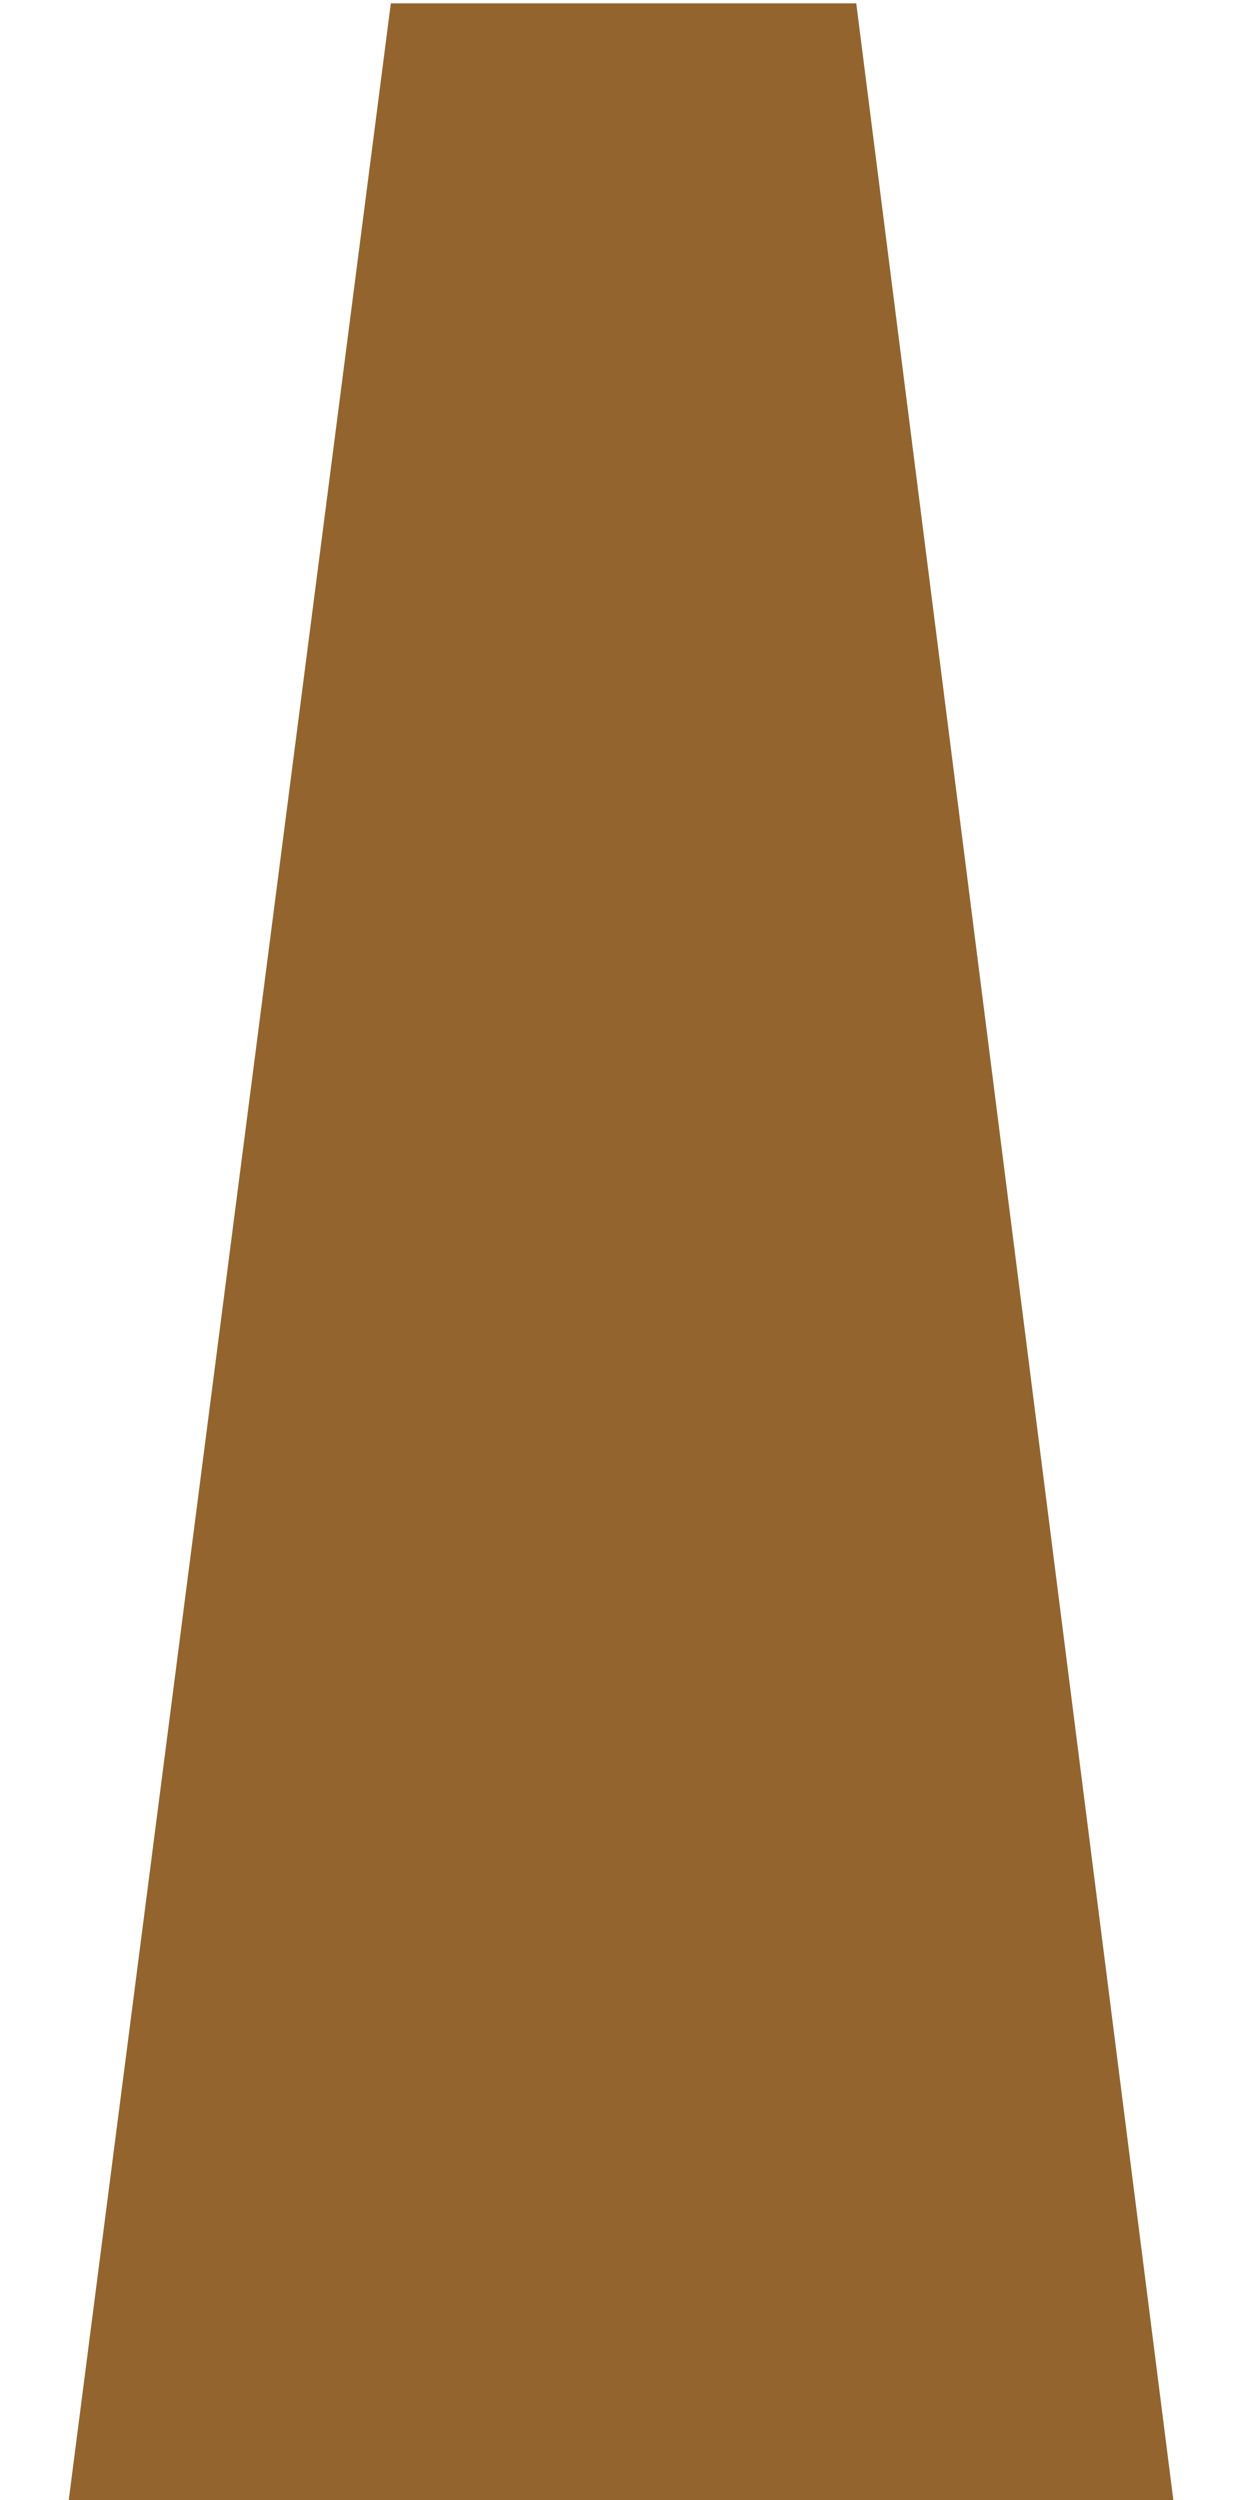 <?xml version="1.0" encoding="UTF-8" standalone="no"?><svg width='51' height='102' viewBox='0 0 51 102' fill='none' xmlns='http://www.w3.org/2000/svg'>
<path d='M15.946 0.136H34.935L50.412 122H0.225L15.946 0.136Z' fill='#93642D'/>
</svg>
